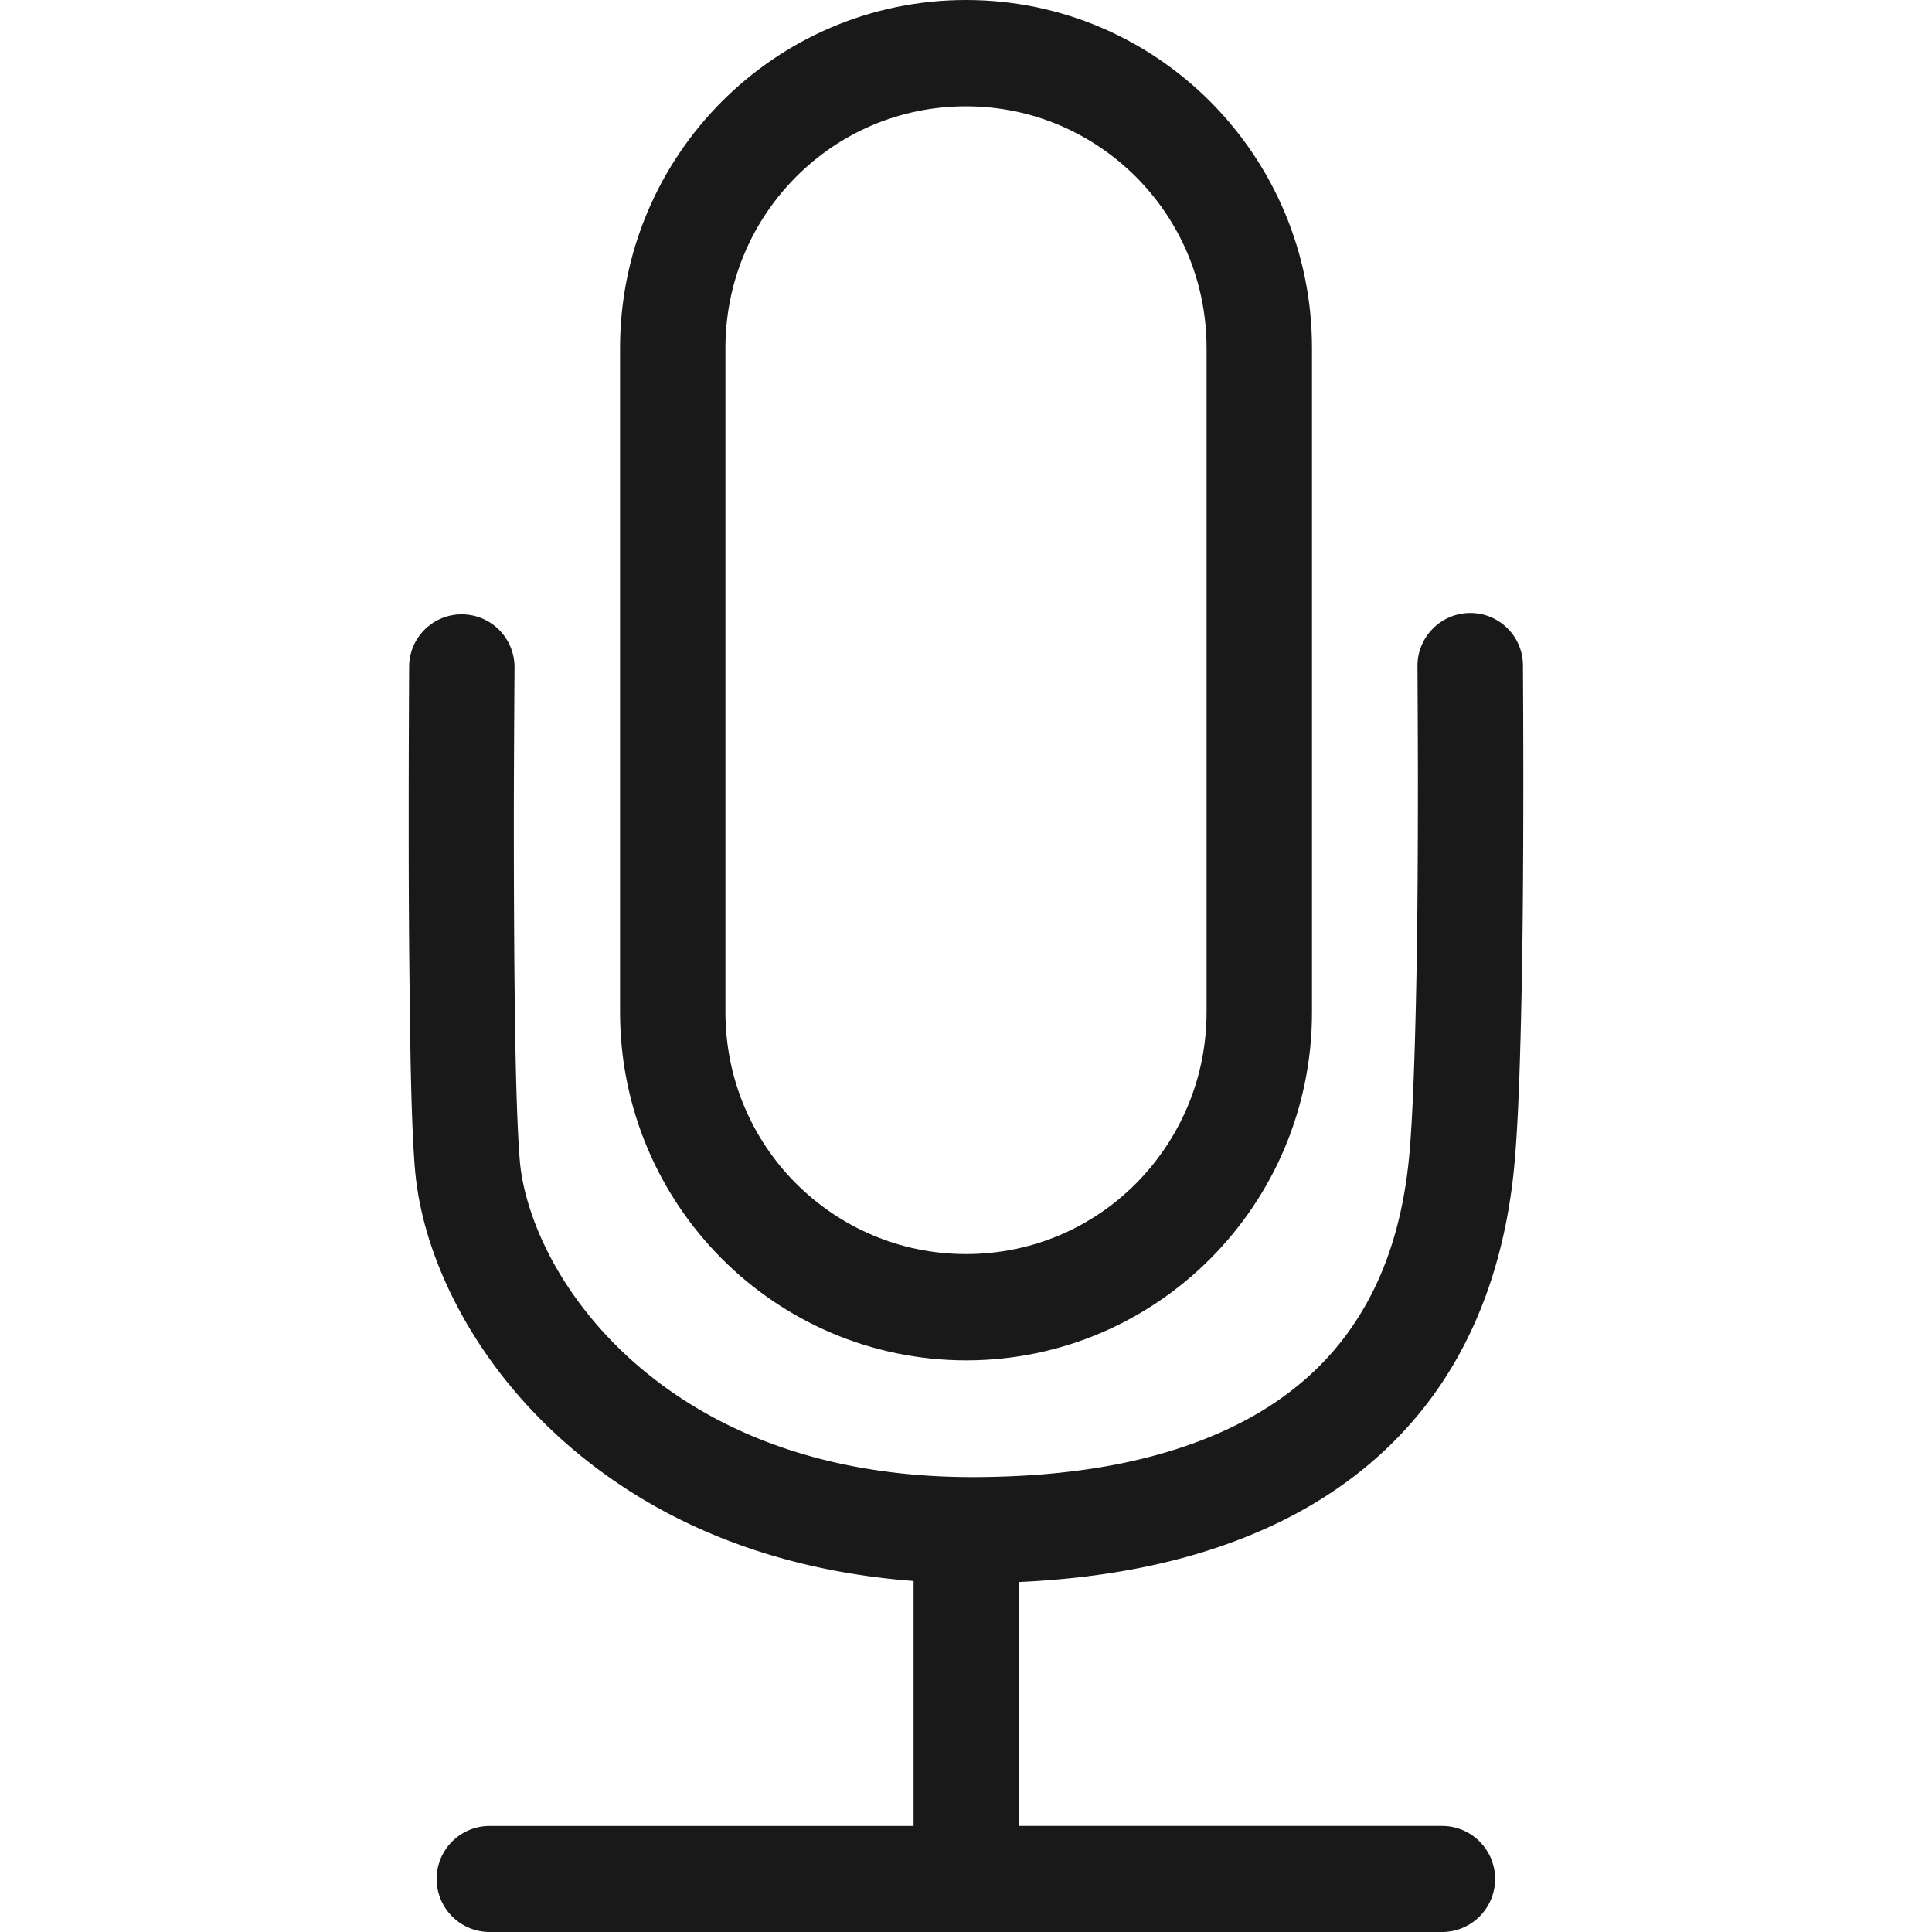 <svg width="260" height="260" viewBox="0 0 260 260" fill="none" xmlns="http://www.w3.org/2000/svg"><g opacity=".9" fill="#000"><path fill-rule="evenodd" clip-rule="evenodd" d="M176.562 136.226c0 25.868-20.851 46.848-46.56 46.848-25.708-.035-46.559-20.98-46.559-46.883V46.848C83.443 20.98 104.294 0 130.002 0c25.709 0 46.56 20.98 46.56 46.848v89.378ZM107.095 23.834c-5.851 5.887-9.468 13.987-9.468 23.014v89.343c0 9.026 3.582 17.125 9.468 23.048 5.885 5.887 13.936 9.526 22.906 9.526 8.97 0 17.019-3.602 22.906-9.526 5.851-5.922 9.468-14.021 9.468-23.048V46.848c0-8.991-3.581-17.092-9.468-23.014-5.885-5.887-13.936-9.526-22.906-9.526-8.97 0-17.021 3.604-22.906 9.526Z"/><path d="M61.458 175.652c-3.298-6.315-5.177-12.666-5.638-18.624l-.004.004c-.355-4.675-.568-11.953-.639-20.409-.142-8.348-.177-17.732-.177-26.296 0-8.108.03-15.507.06-20.617.021-3.925 3.231-7.073 7.155-7.033a7.1 7.1 0 0 1 7.027 7.146c-.043 6.59-.093 15.344-.093 20.506 0 8.563.036 17.875.143 26.117.107 8.243.319 15.45.639 19.446.248 3.675 1.56 8.312 4.041 13.094 2.483 4.782 6.17 9.704 11.064 14.093 9.822 8.778 24.539 15.665 45.673 15.699 5.177 0 12.021-.285 19.184-1.641 7.128-1.358 14.503-3.783 20.815-7.815 4.22-2.712 7.944-6.066 11.028-10.455 4.078-5.816 7.092-13.451 7.979-24.083.425-5.139.709-13.417.886-22.444.179-9.062.214-18.91.214-27.437 0-3.966-.028-10.181-.058-15.247-.022-3.917 3.125-7.121 7.042-7.16 3.919-.04 7.127 3.1 7.152 7.019.025 3.979.049 9.353.049 15.387 0 8.598-.036 18.517-.213 27.686-.179 9.205-.427 17.589-.923 23.405-1.064 12.774-4.894 23.121-10.531 31.149-5.638 8.028-12.978 13.63-20.638 17.447-12.447 6.173-25.637 7.85-35.602 8.314v32.825h56.976a7.136 7.136 0 0 1 0 14.272H65.898a7.136 7.136 0 0 1 0-14.272h57.047v-32.969c-14.716-1.105-27.02-5.279-36.879-11.274-11.559-7.03-19.68-16.378-24.608-25.833Z"/></g></svg>